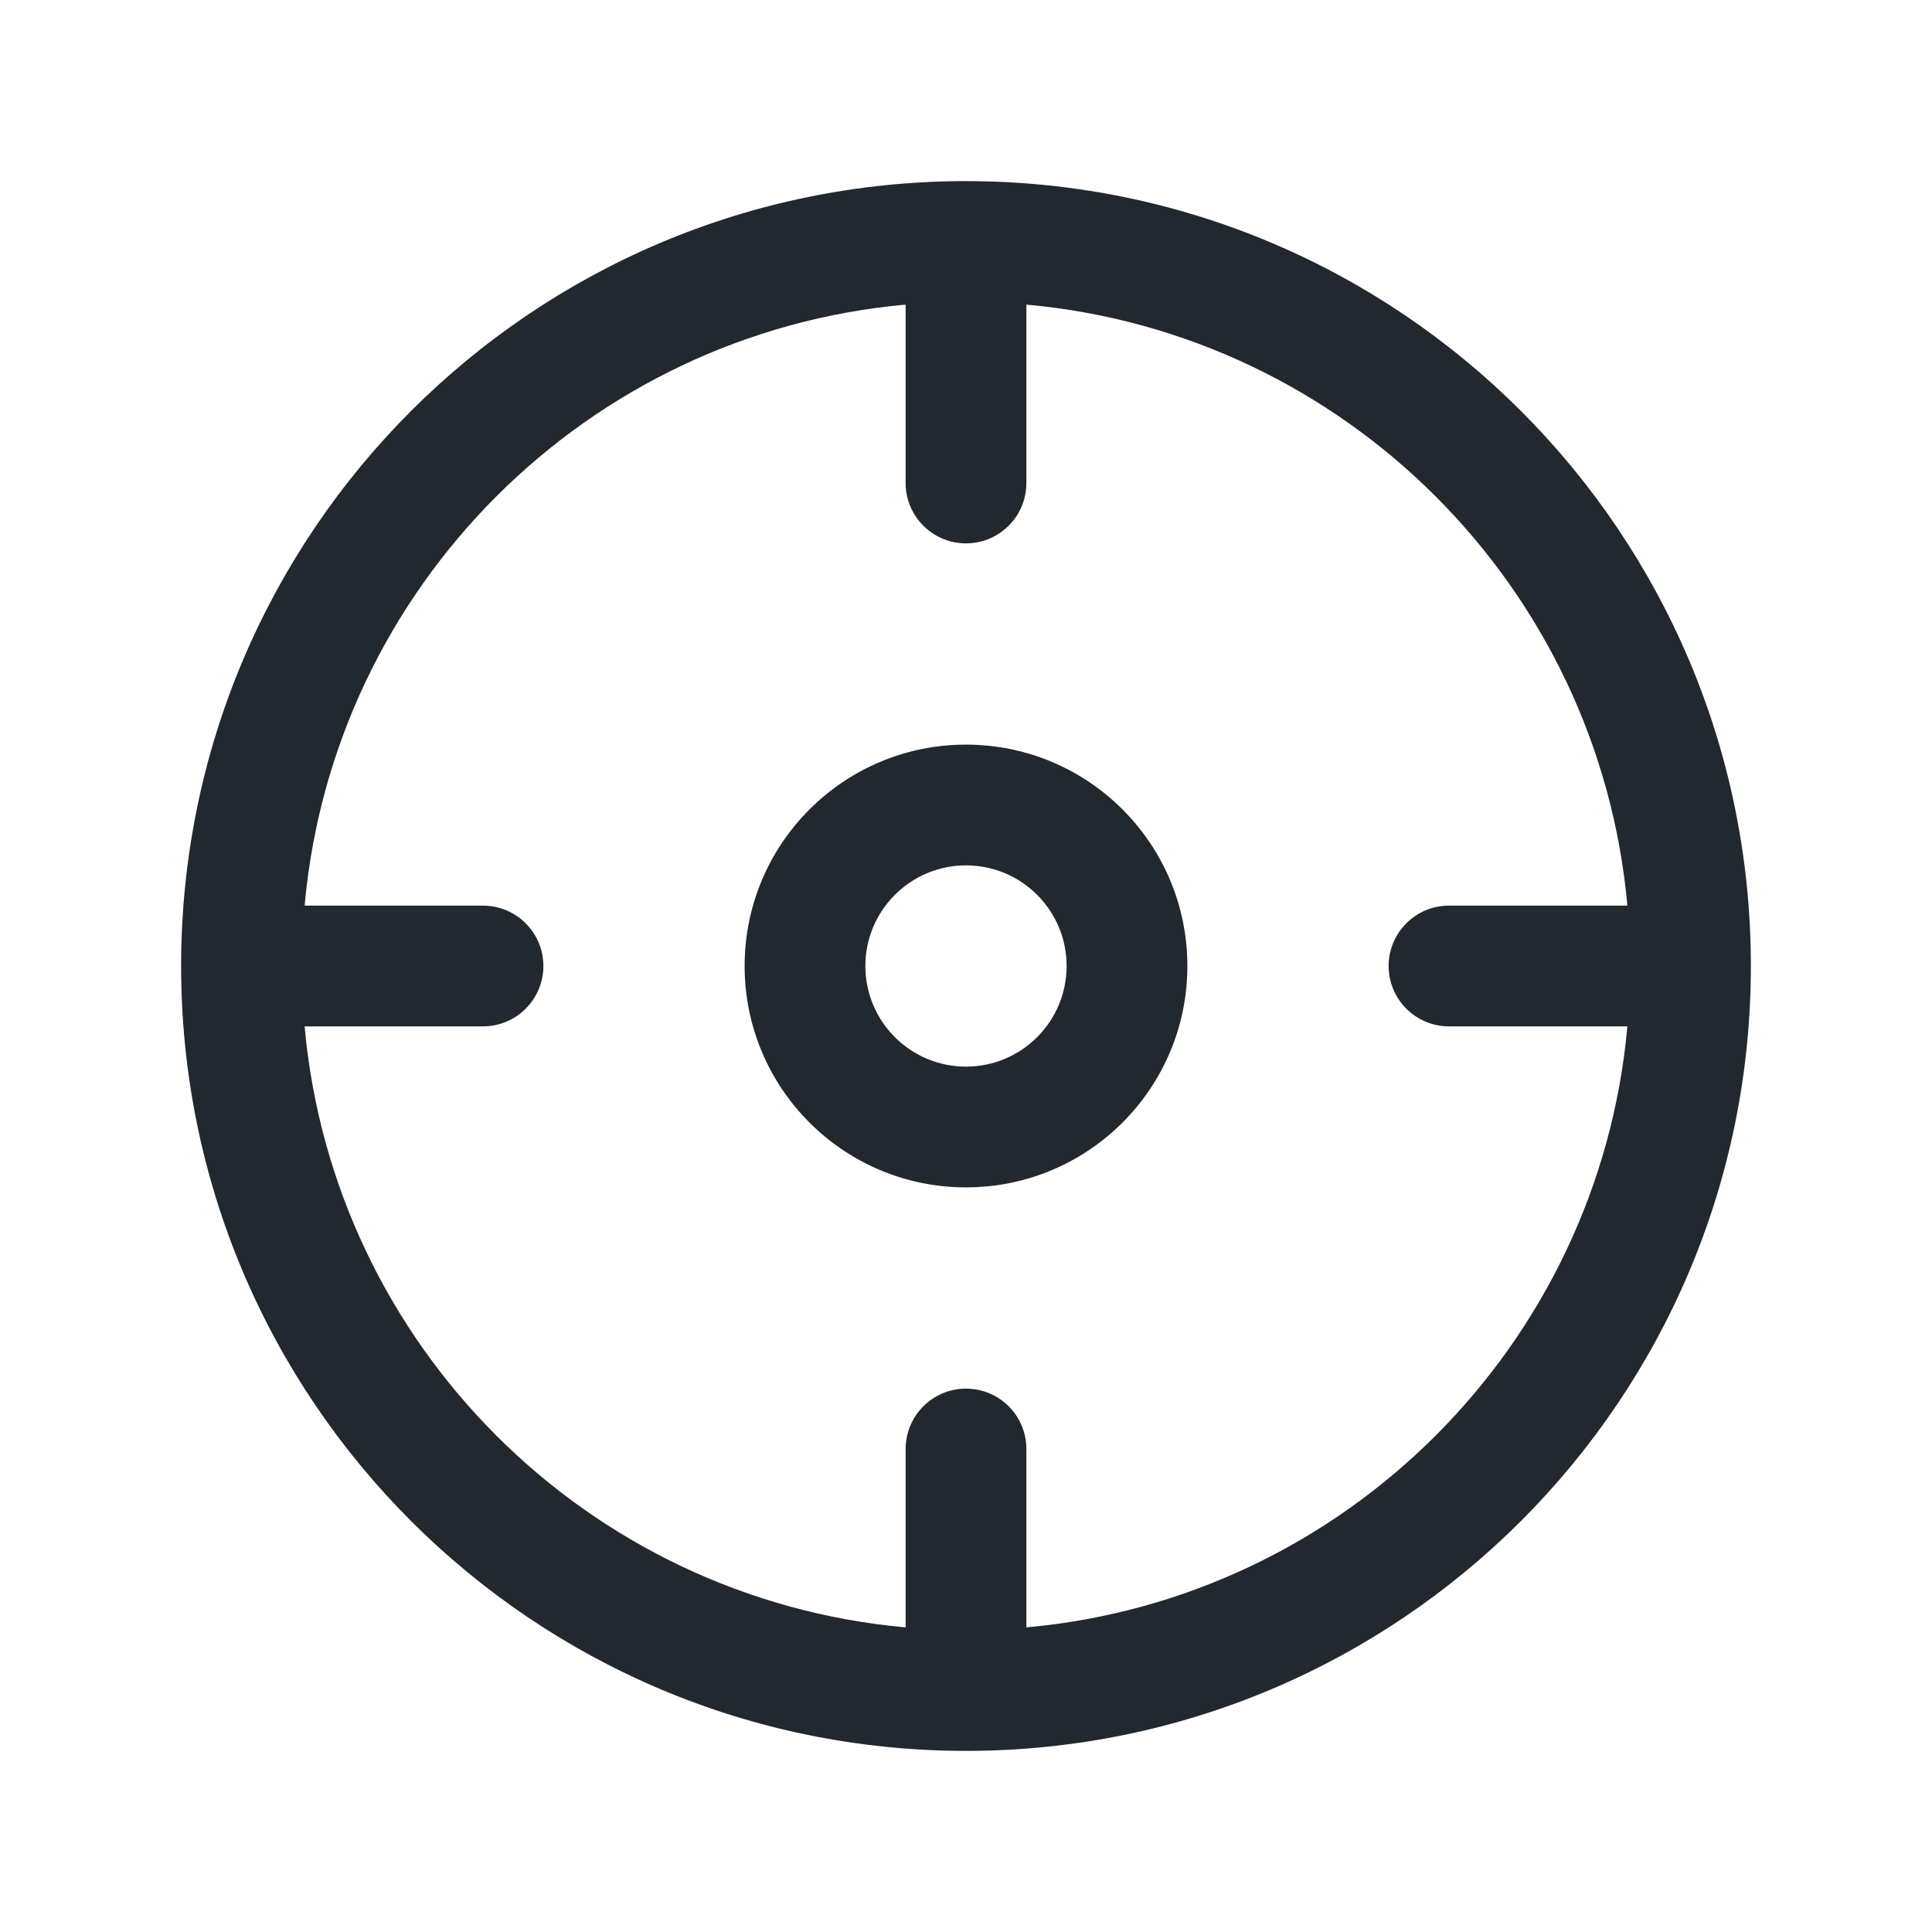 <svg width="24" height="24" viewBox="0 0 24 24" fill="none" xmlns="http://www.w3.org/2000/svg">
<path fill-rule="evenodd" clip-rule="evenodd" d="M12.75 3.784V6C12.75 6.414 12.414 6.75 12 6.75C11.586 6.75 11.25 6.414 11.25 6V3.784C7.292 4.14 4.14 7.292 3.784 11.25H6C6.414 11.25 6.75 11.586 6.75 12C6.75 12.414 6.414 12.75 6 12.75H3.784C4.14 16.708 7.292 19.86 11.25 20.216V18C11.25 17.586 11.586 17.25 12 17.25C12.414 17.25 12.75 17.586 12.75 18V20.216C16.708 19.86 19.86 16.708 20.216 12.75H18C17.586 12.75 17.25 12.414 17.25 12C17.25 11.586 17.586 11.25 18 11.25H20.216C19.86 7.292 16.708 4.14 12.75 3.784ZM12 21.75C17.385 21.75 21.75 17.385 21.75 12C21.75 6.615 17.385 2.25 12 2.25C6.615 2.25 2.25 6.615 2.25 12C2.25 17.385 6.615 21.75 12 21.75ZM10.75 12C10.75 11.31 11.31 10.75 12 10.75C12.69 10.75 13.25 11.31 13.25 12C13.25 12.69 12.69 13.25 12 13.25C11.31 13.25 10.75 12.69 10.75 12ZM12 9.25C10.481 9.25 9.25 10.481 9.25 12C9.25 13.519 10.481 14.75 12 14.75C13.519 14.75 14.75 13.519 14.75 12C14.75 10.481 13.519 9.25 12 9.25Z" fill="#22282F"/>
</svg>
